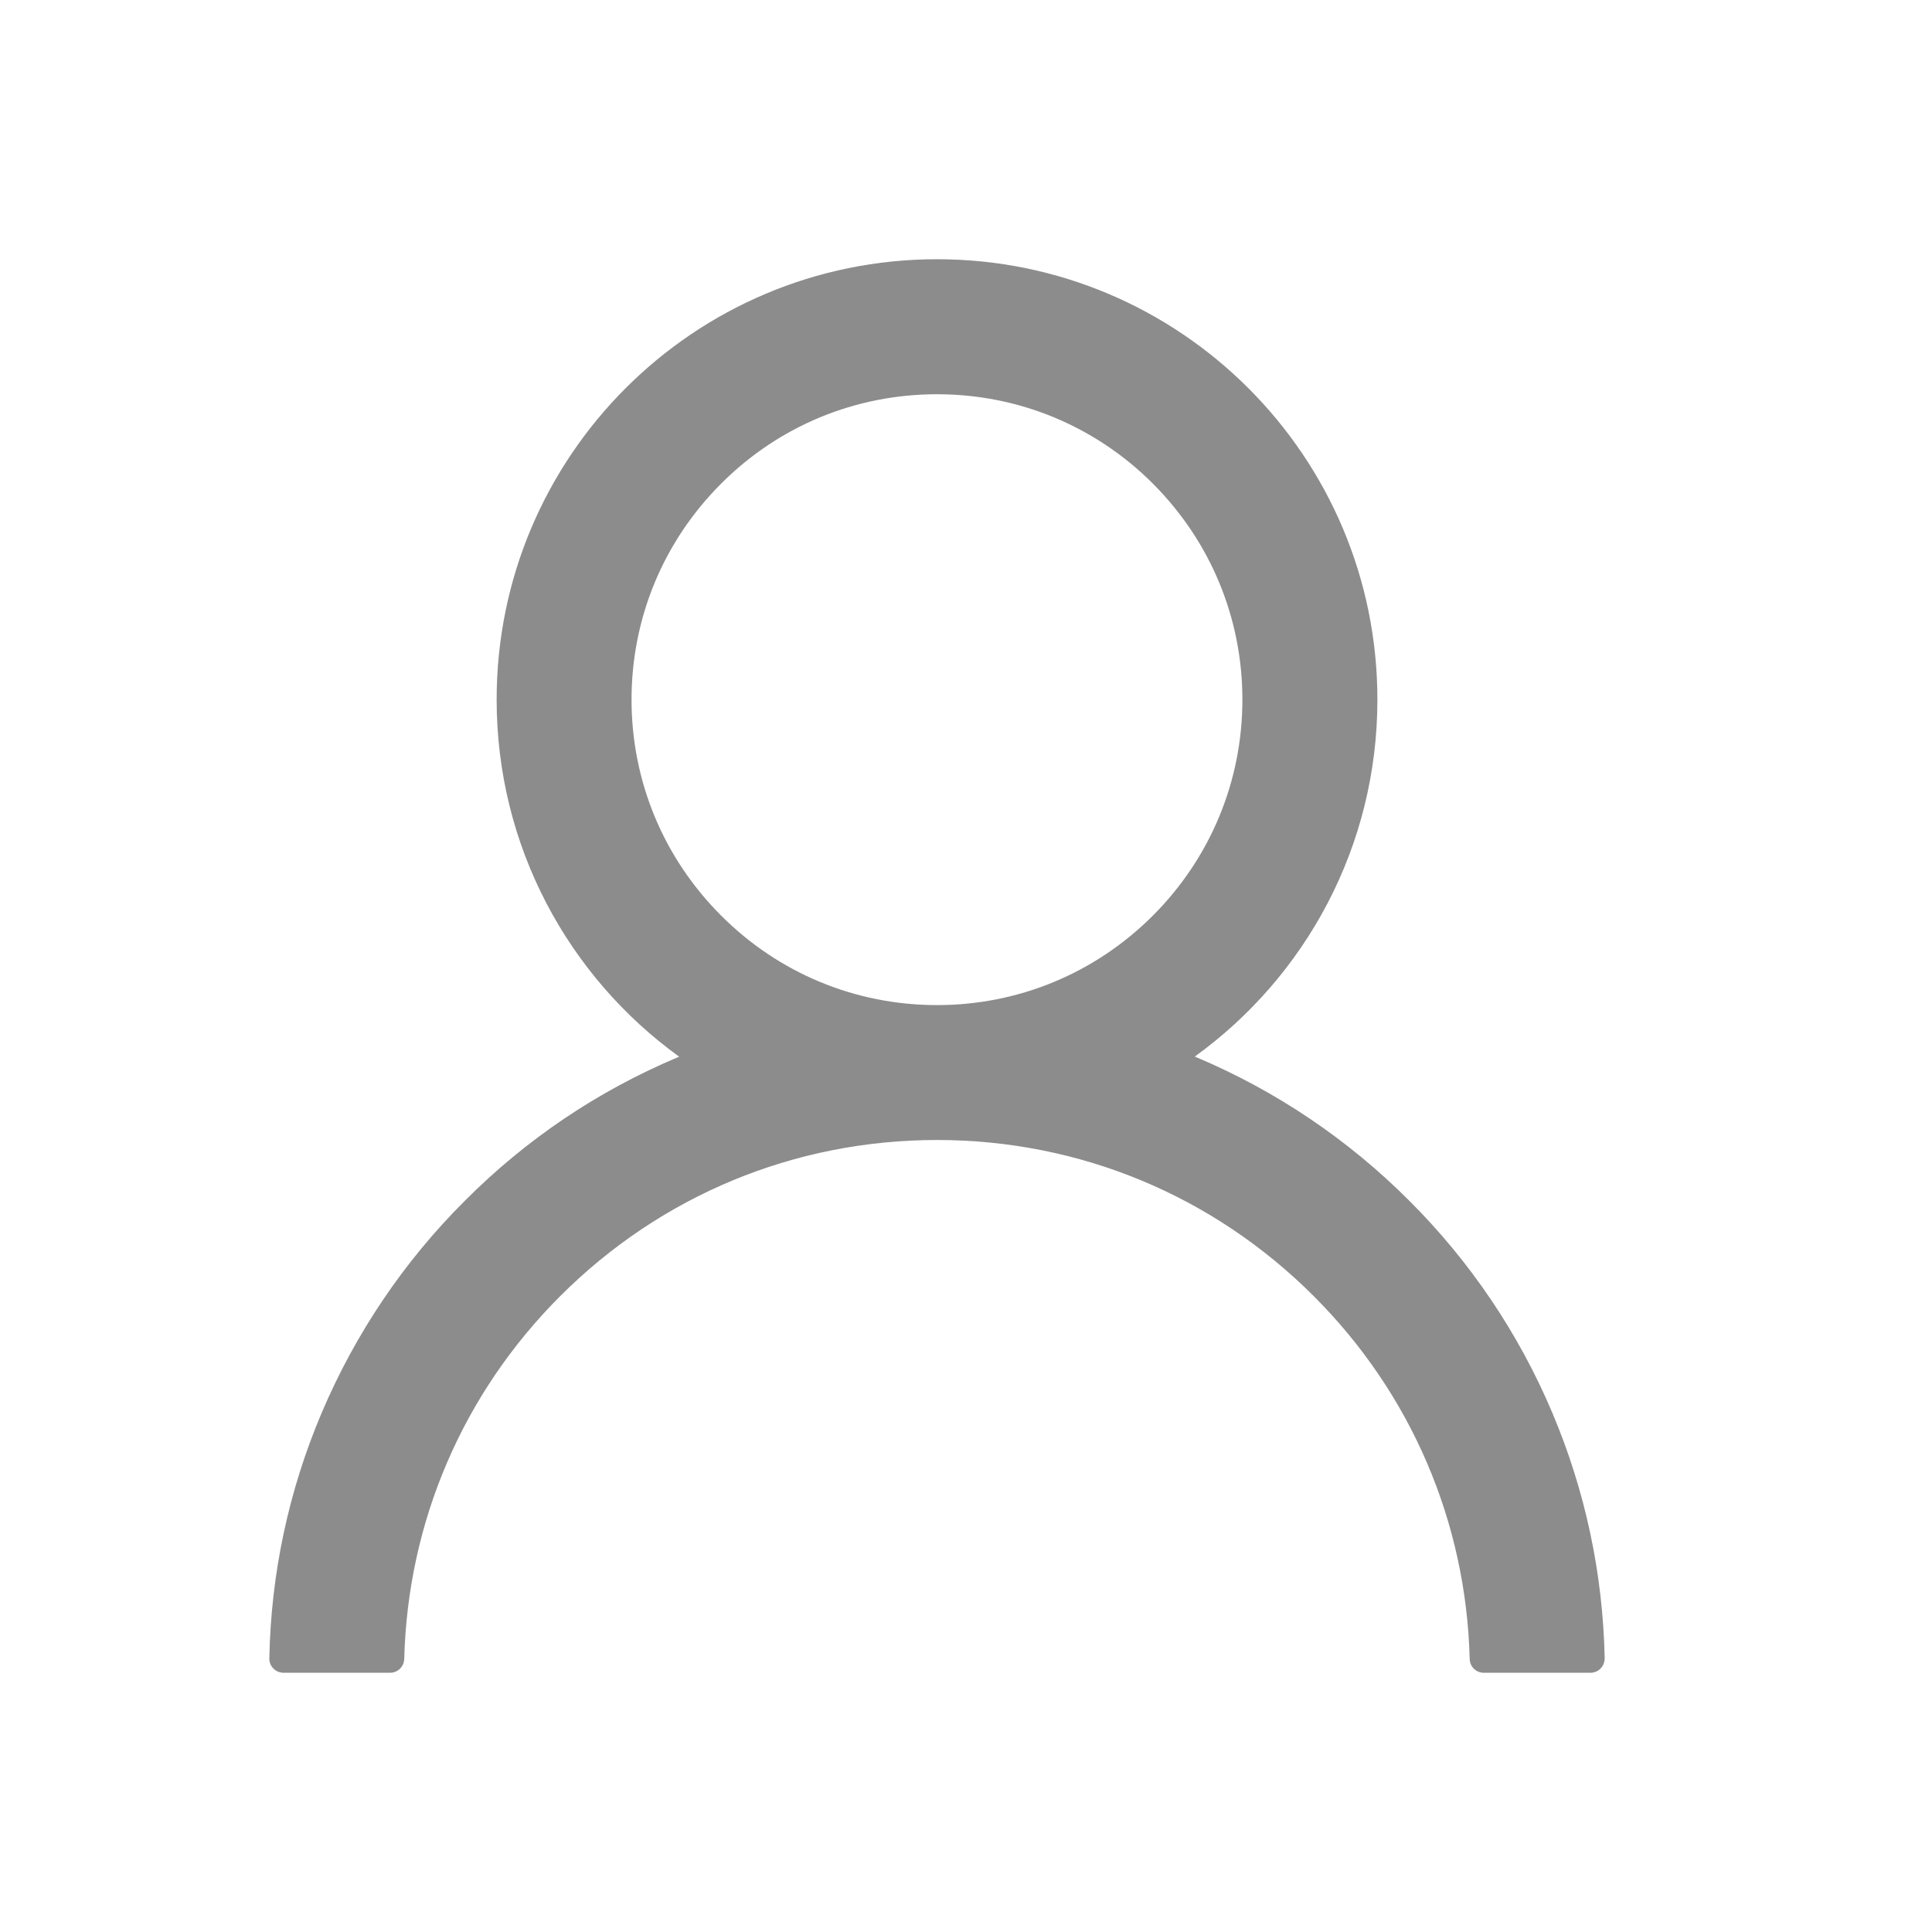 <svg width="17" height="17" viewBox="0 0 17 17" fill="none" xmlns="http://www.w3.org/2000/svg">
<path d="M13.659 12.431C13.364 11.733 12.936 11.099 12.399 10.564C11.864 10.028 11.23 9.6 10.532 9.305C10.526 9.302 10.52 9.3 10.513 9.297C11.487 8.594 12.12 7.448 12.12 6.156C12.12 4.016 10.385 2.281 8.245 2.281C6.104 2.281 4.37 4.016 4.37 6.156C4.37 7.448 5.002 8.594 5.976 9.298C5.97 9.302 5.963 9.303 5.957 9.306C5.257 9.602 4.629 10.025 4.09 10.566C3.553 11.101 3.126 11.735 2.83 12.433C2.54 13.116 2.384 13.848 2.37 14.591C2.369 14.607 2.372 14.624 2.378 14.639C2.384 14.655 2.393 14.669 2.405 14.681C2.417 14.693 2.431 14.703 2.446 14.709C2.461 14.715 2.478 14.719 2.495 14.719H3.432C3.501 14.719 3.555 14.664 3.557 14.597C3.588 13.391 4.073 12.261 4.929 11.405C5.815 10.519 6.991 10.031 8.245 10.031C9.498 10.031 10.674 10.519 11.56 11.405C12.416 12.261 12.901 13.391 12.932 14.597C12.934 14.666 12.988 14.719 13.057 14.719H13.995C14.011 14.719 14.028 14.715 14.043 14.709C14.059 14.703 14.072 14.693 14.084 14.681C14.096 14.669 14.105 14.655 14.111 14.639C14.117 14.624 14.12 14.607 14.12 14.591C14.104 13.844 13.949 13.117 13.659 12.431V12.431ZM8.245 8.844C7.527 8.844 6.852 8.564 6.345 8.056C5.837 7.548 5.557 6.873 5.557 6.156C5.557 5.439 5.837 4.764 6.345 4.256C6.852 3.748 7.527 3.469 8.245 3.469C8.962 3.469 9.637 3.748 10.145 4.256C10.652 4.764 10.932 5.439 10.932 6.156C10.932 6.873 10.652 7.548 10.145 8.056C9.637 8.564 8.962 8.844 8.245 8.844Z" fill="black" fill-opacity="0.45"/>
</svg>
